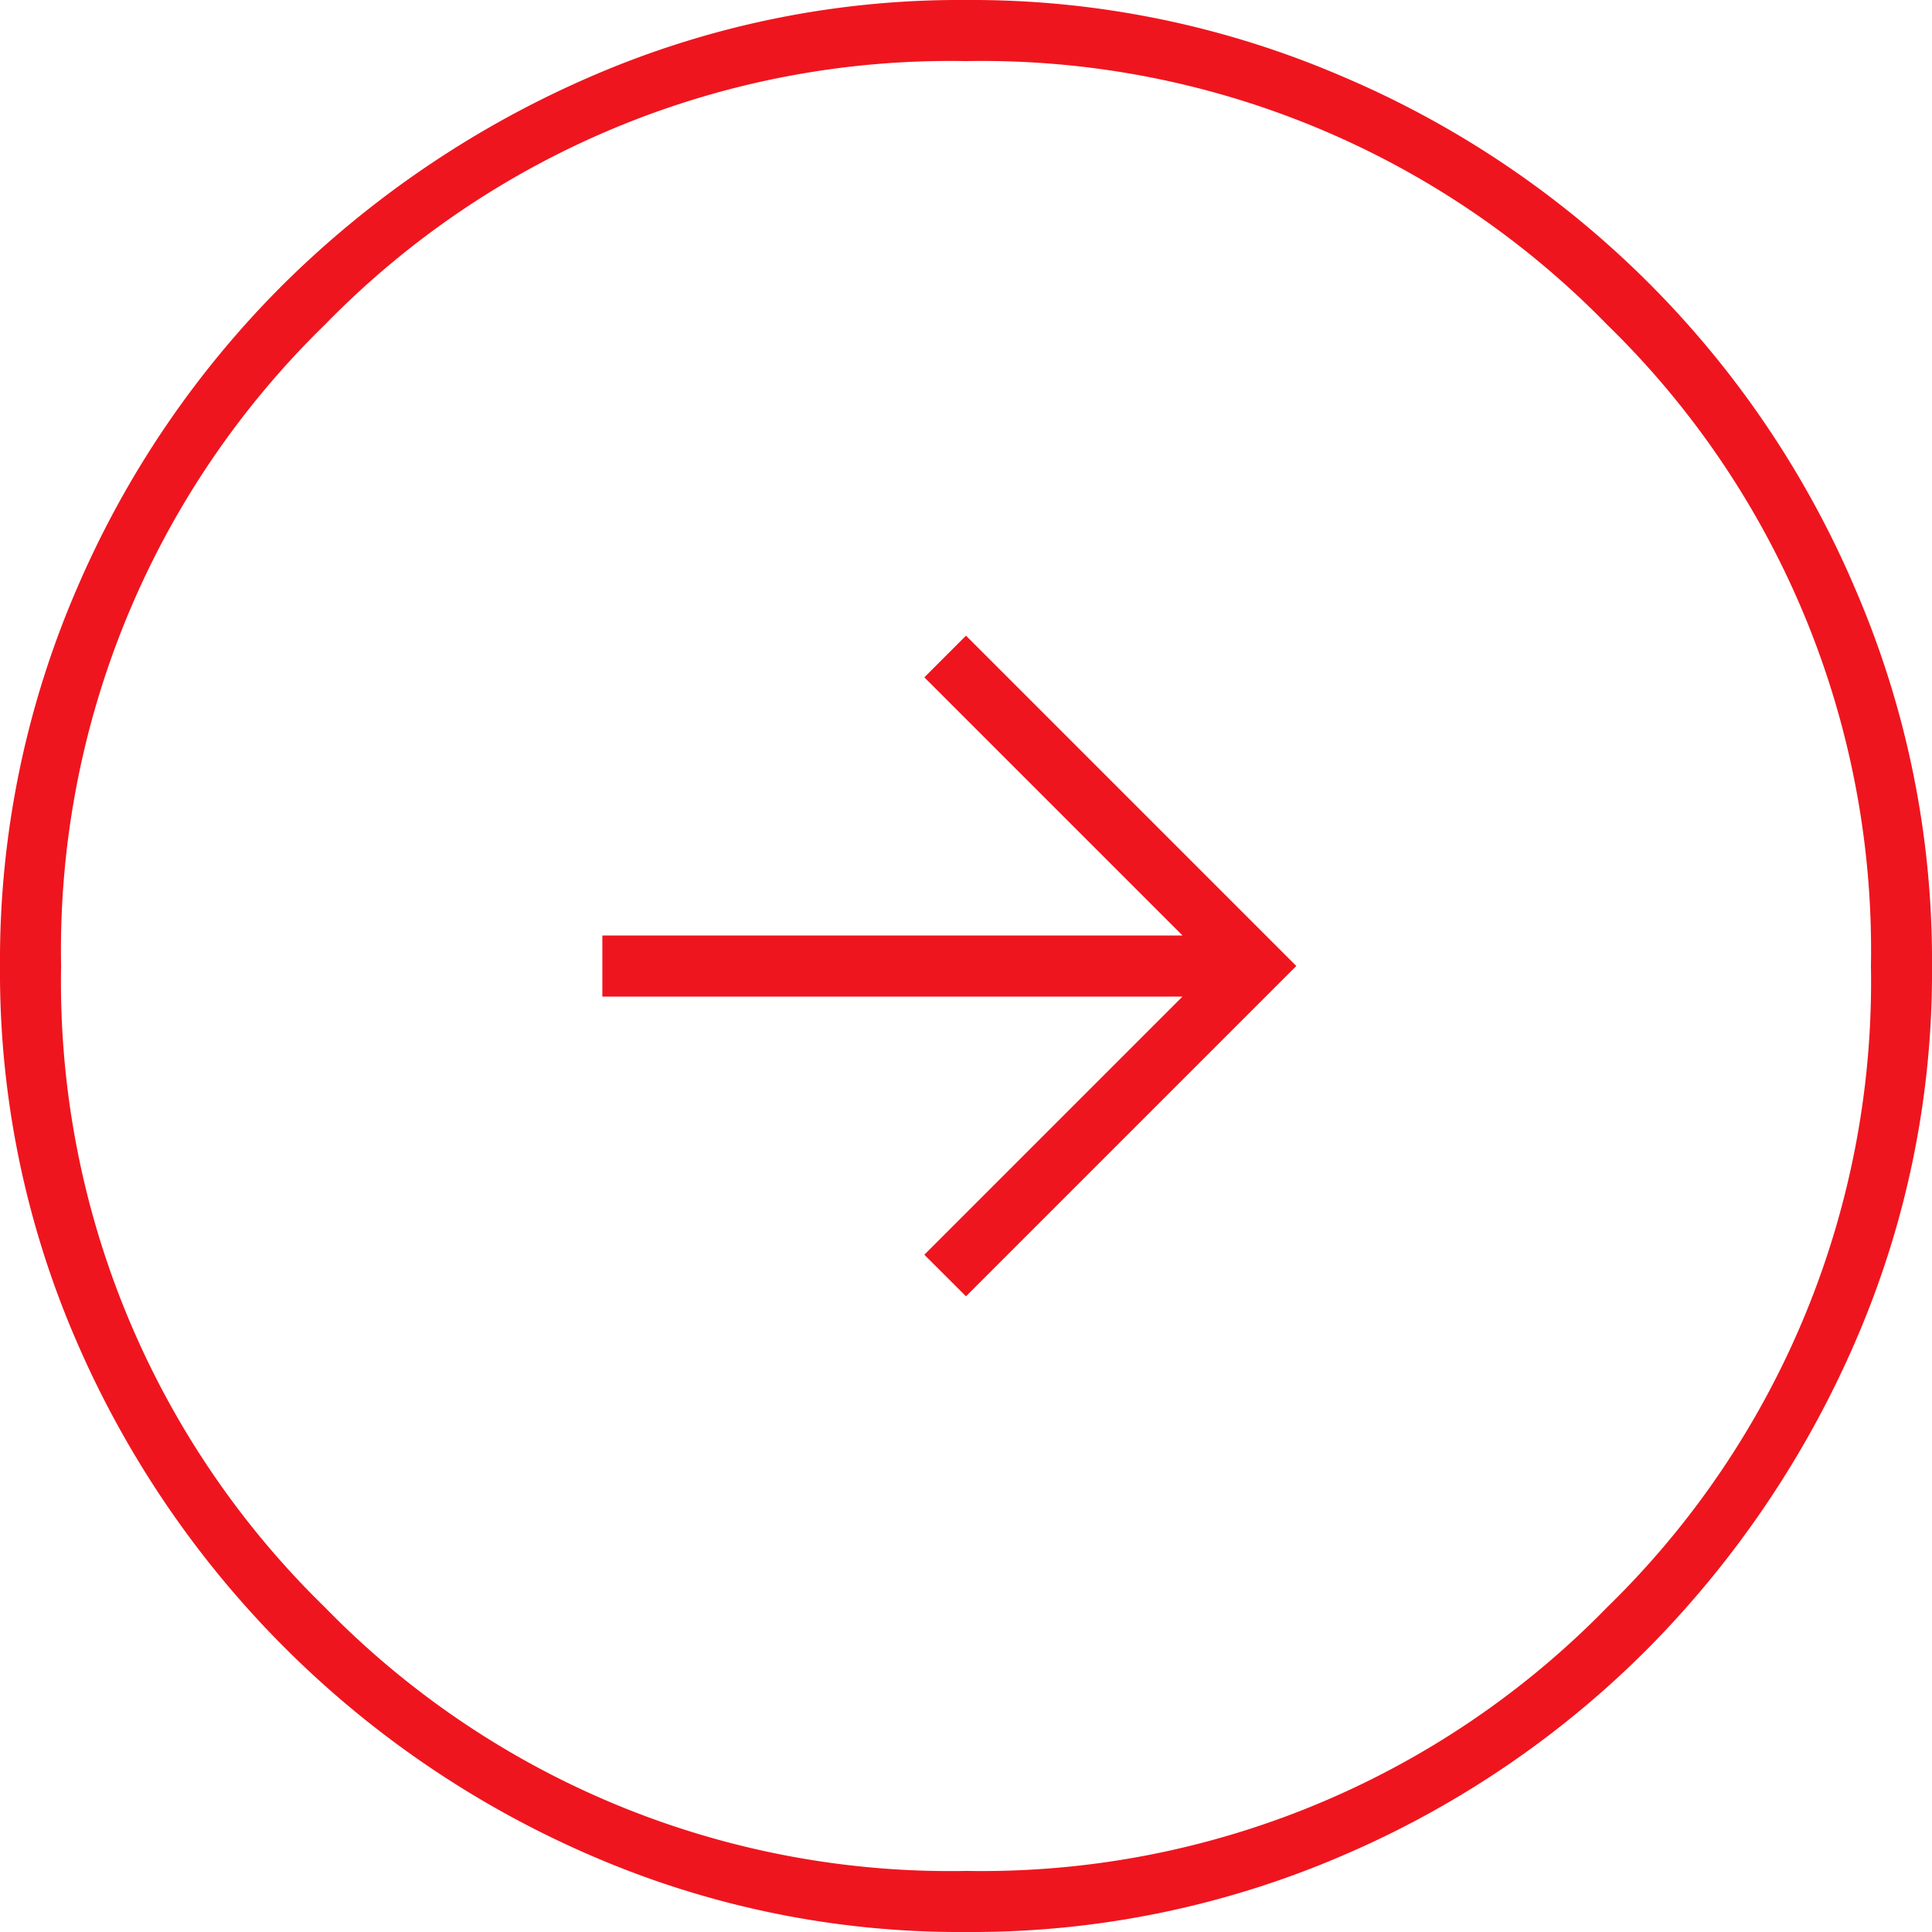 <svg id="arrow_circle_right_FILL0_wght100_GRAD0_opsz48" xmlns="http://www.w3.org/2000/svg" width="56.916" height="56.916" viewBox="0 0 56.916 56.916">
  <path id="arrow_circle_right_FILL0_wght100_GRAD0_opsz48-2" data-name="arrow_circle_right_FILL0_wght100_GRAD0_opsz48" d="M35.058,44.789l9.731-9.731-9.731-9.731-1.227,1.227,7.605,7.605H24.345v1.8H41.436l-7.605,7.605Zm0,18.727a27.291,27.291,0,0,1-11.04-2.249A29.051,29.051,0,0,1,8.849,46.1,27.291,27.291,0,0,1,6.6,35.058,27.58,27.58,0,0,1,8.849,23.977a28.511,28.511,0,0,1,6.133-9.036,29.5,29.5,0,0,1,9.036-6.092A27.291,27.291,0,0,1,35.058,6.6,27.58,27.58,0,0,1,46.138,8.849,28.527,28.527,0,0,1,61.267,23.977a27.58,27.58,0,0,1,2.249,11.081A27.291,27.291,0,0,1,61.267,46.1a29.5,29.5,0,0,1-6.092,9.036,28.511,28.511,0,0,1-9.036,6.133A27.58,27.58,0,0,1,35.058,63.516Zm0-1.8a25.714,25.714,0,0,0,18.89-7.769,25.714,25.714,0,0,0,7.769-18.89,25.714,25.714,0,0,0-7.769-18.89A25.714,25.714,0,0,0,35.058,8.4a25.714,25.714,0,0,0-18.89,7.769A25.714,25.714,0,0,0,8.4,35.058a25.714,25.714,0,0,0,7.769,18.89,25.714,25.714,0,0,0,18.89,7.769ZM35.058,35.058Z" transform="translate(-6.6 -6.6)" fill="#ef151e"/>
</svg>

